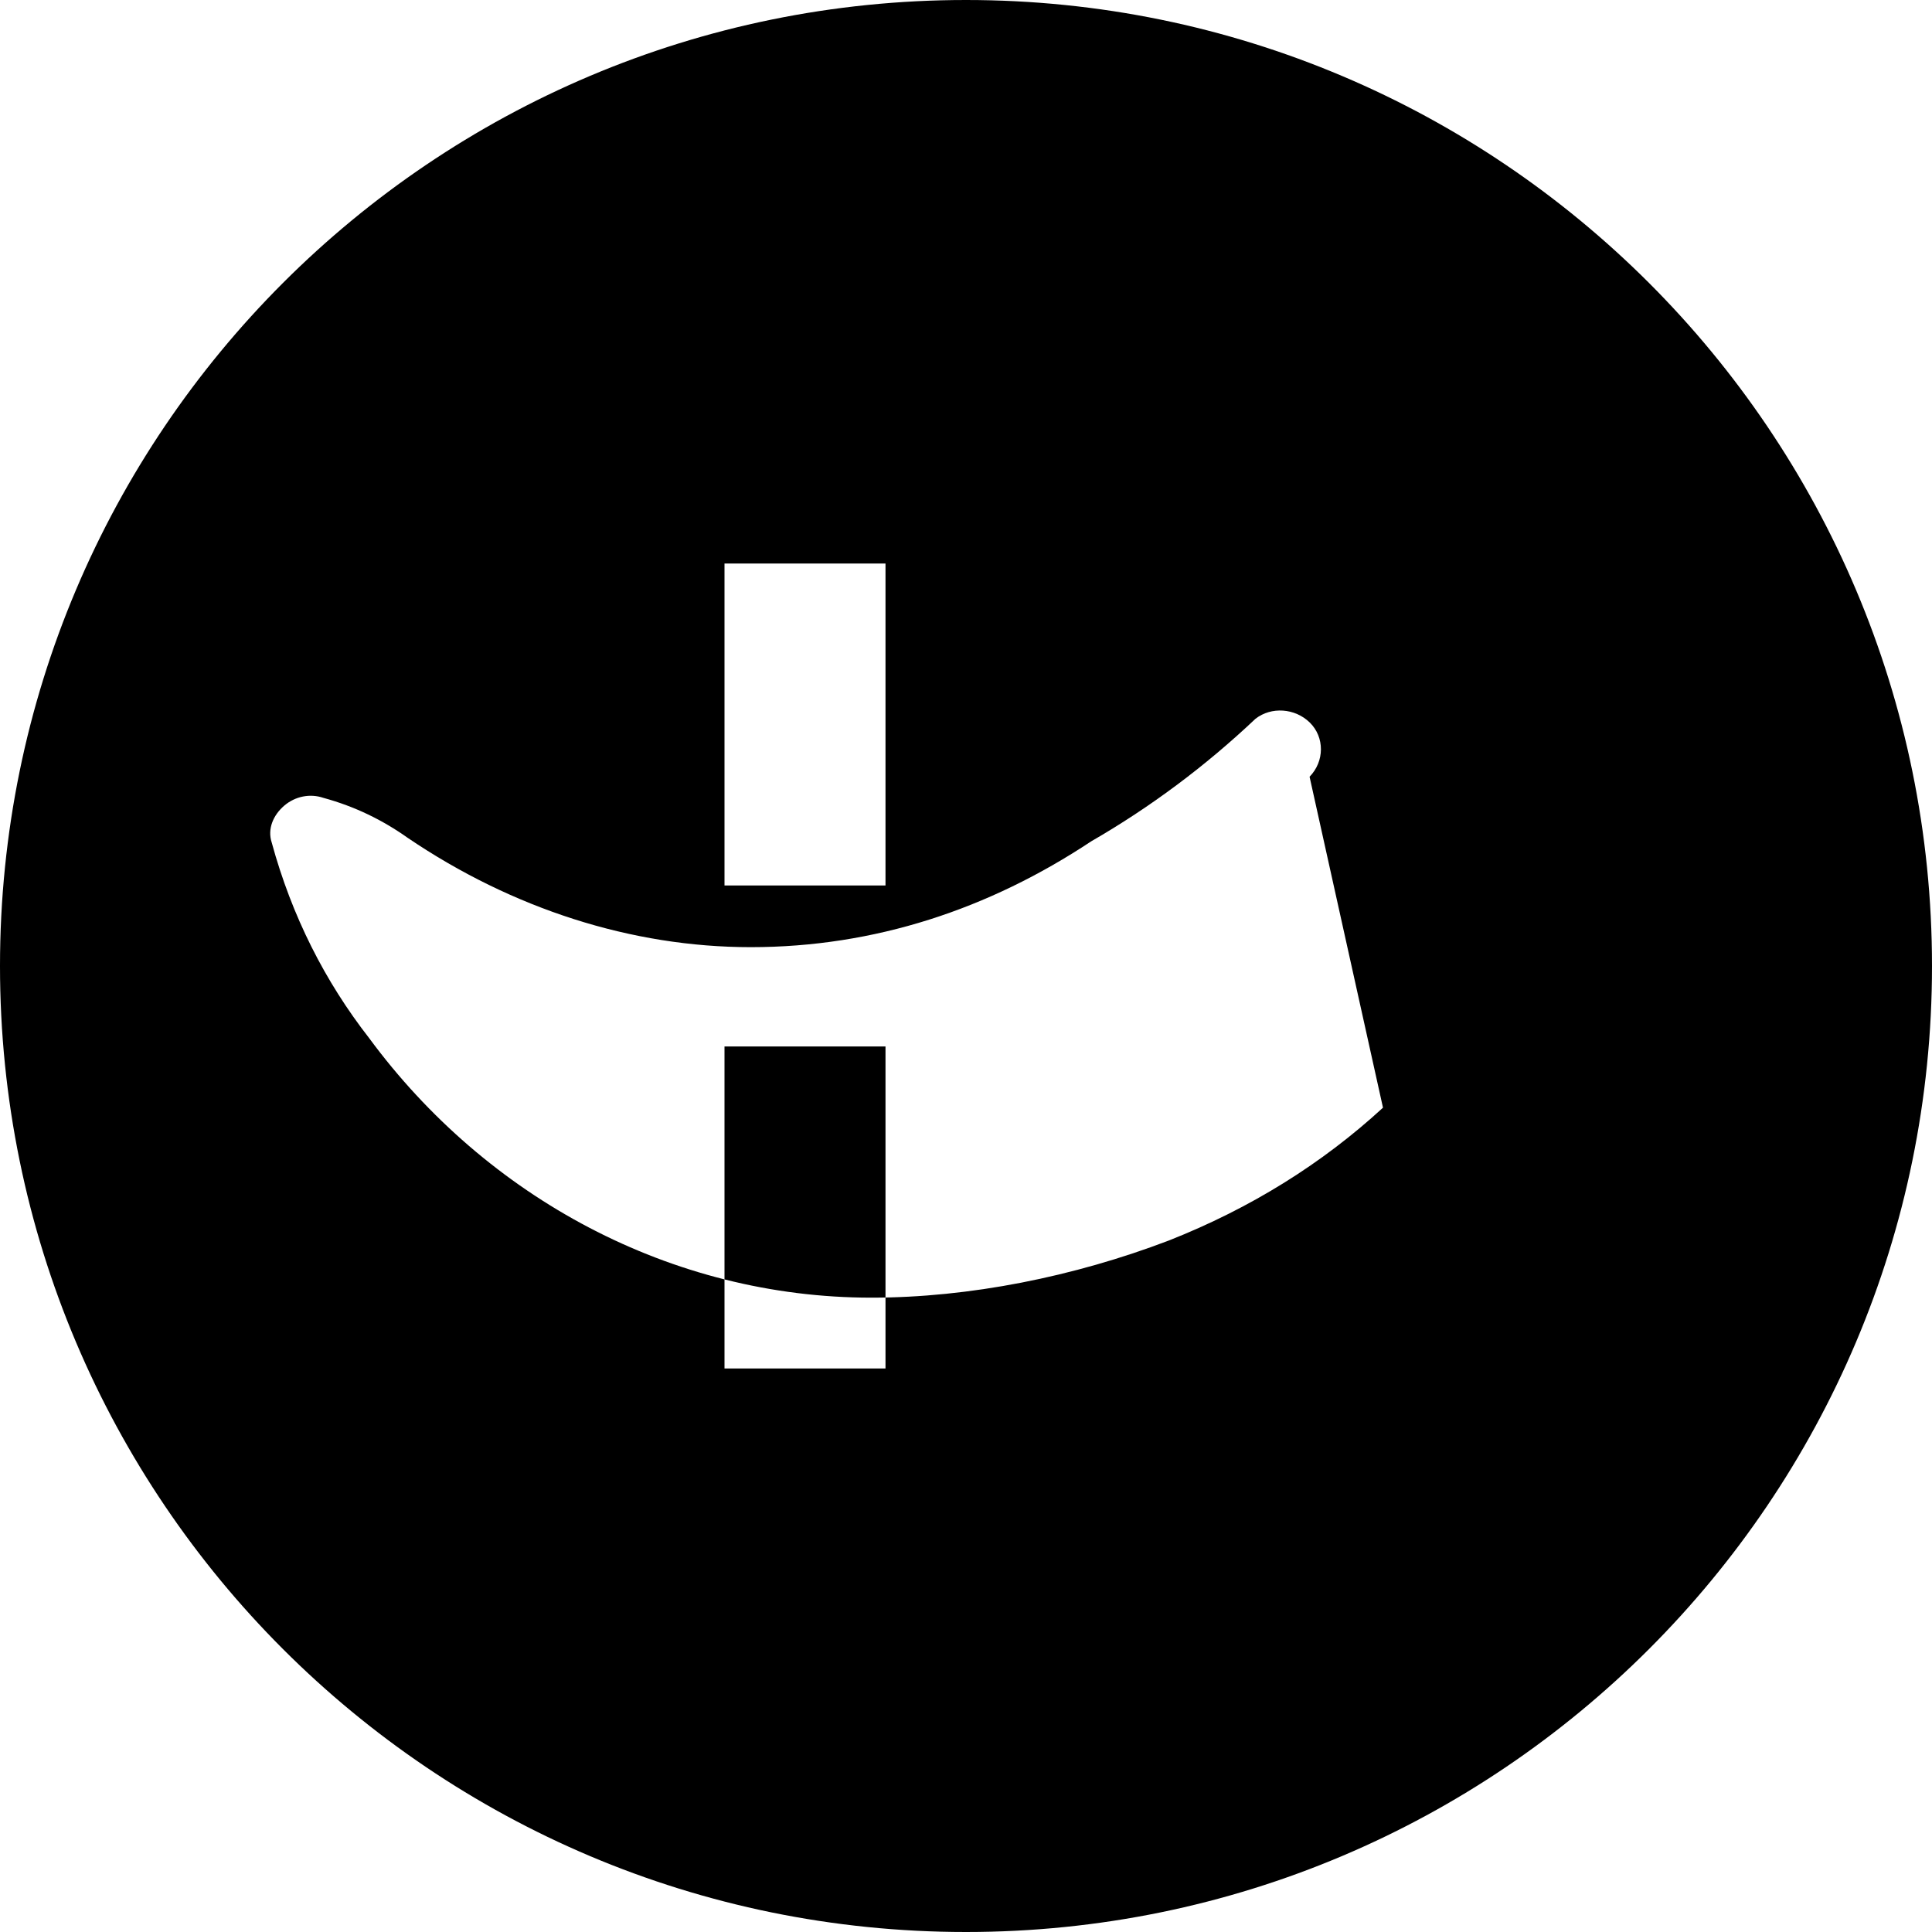<svg xmlns="http://www.w3.org/2000/svg" width="24" height="24" viewBox="0 0 24 24"><path d="M12 0C5.373 0 0 5.373 0 12c0 6.627 5.373 12 12 12 6.626 0 12-5.373 12-12 0-6.627-5.374-12-12-12zm-1 17h-2v-4h2v4zm0-6h-2V7h2v4zm6.18 2.76c-.755.694-1.642 1.248-2.66 1.65-1.18.45-2.477.71-3.695.71-2.487 0-4.78-1.243-6.24-3.225-.547-.702-.96-1.513-1.21-2.43-.055-.169.02-.34.156-.457.136-.116.32-.153.485-.097.397.108.743.28 1.05.498 1.298.879 2.78 1.357 4.26 1.357 1.54 0 2.96-.473 4.23-1.315.735-.424 1.419-.935 2.04-1.522.196-.153.49-.133.674.046.187.183.184.484-.002.674z"/></svg>
